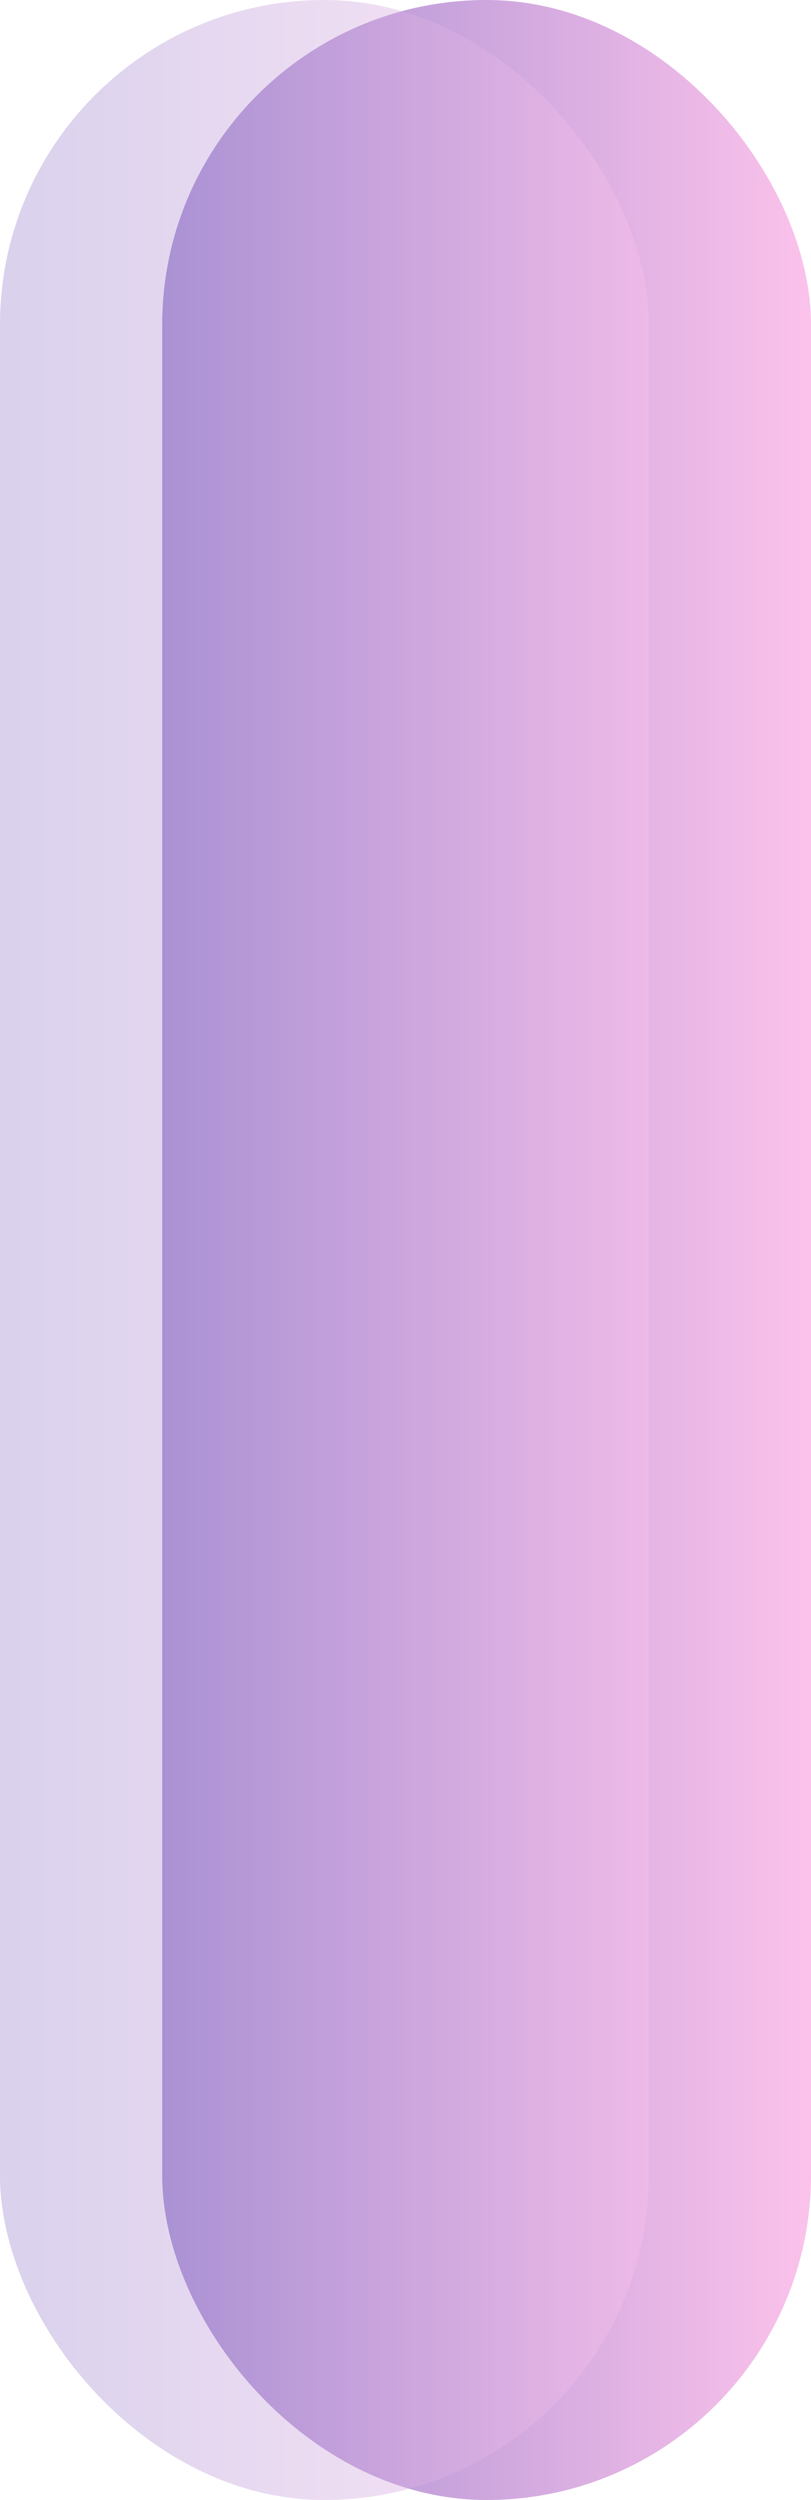 <svg width="25" height="77" viewBox="0 0 25 77" fill="none" xmlns="http://www.w3.org/2000/svg">
<rect x="5" width="20" height="77" rx="10" fill="url(#paint0_linear)"/>
<rect opacity="0.4" width="20" height="77" rx="10" fill="url(#paint1_linear)"/>
<defs>
<linearGradient id="paint0_linear" x1="5" y1="38.5" x2="25" y2="38.5" gradientUnits="userSpaceOnUse">
<stop stop-color="#A18CD1"/>
<stop offset="1" stop-color="#FBC2EB"/>
</linearGradient>
<linearGradient id="paint1_linear" x1="0" y1="38.5" x2="20" y2="38.5" gradientUnits="userSpaceOnUse">
<stop stop-color="#A18CD1"/>
<stop offset="1" stop-color="#FBC2EB"/>
</linearGradient>
</defs>
</svg>
